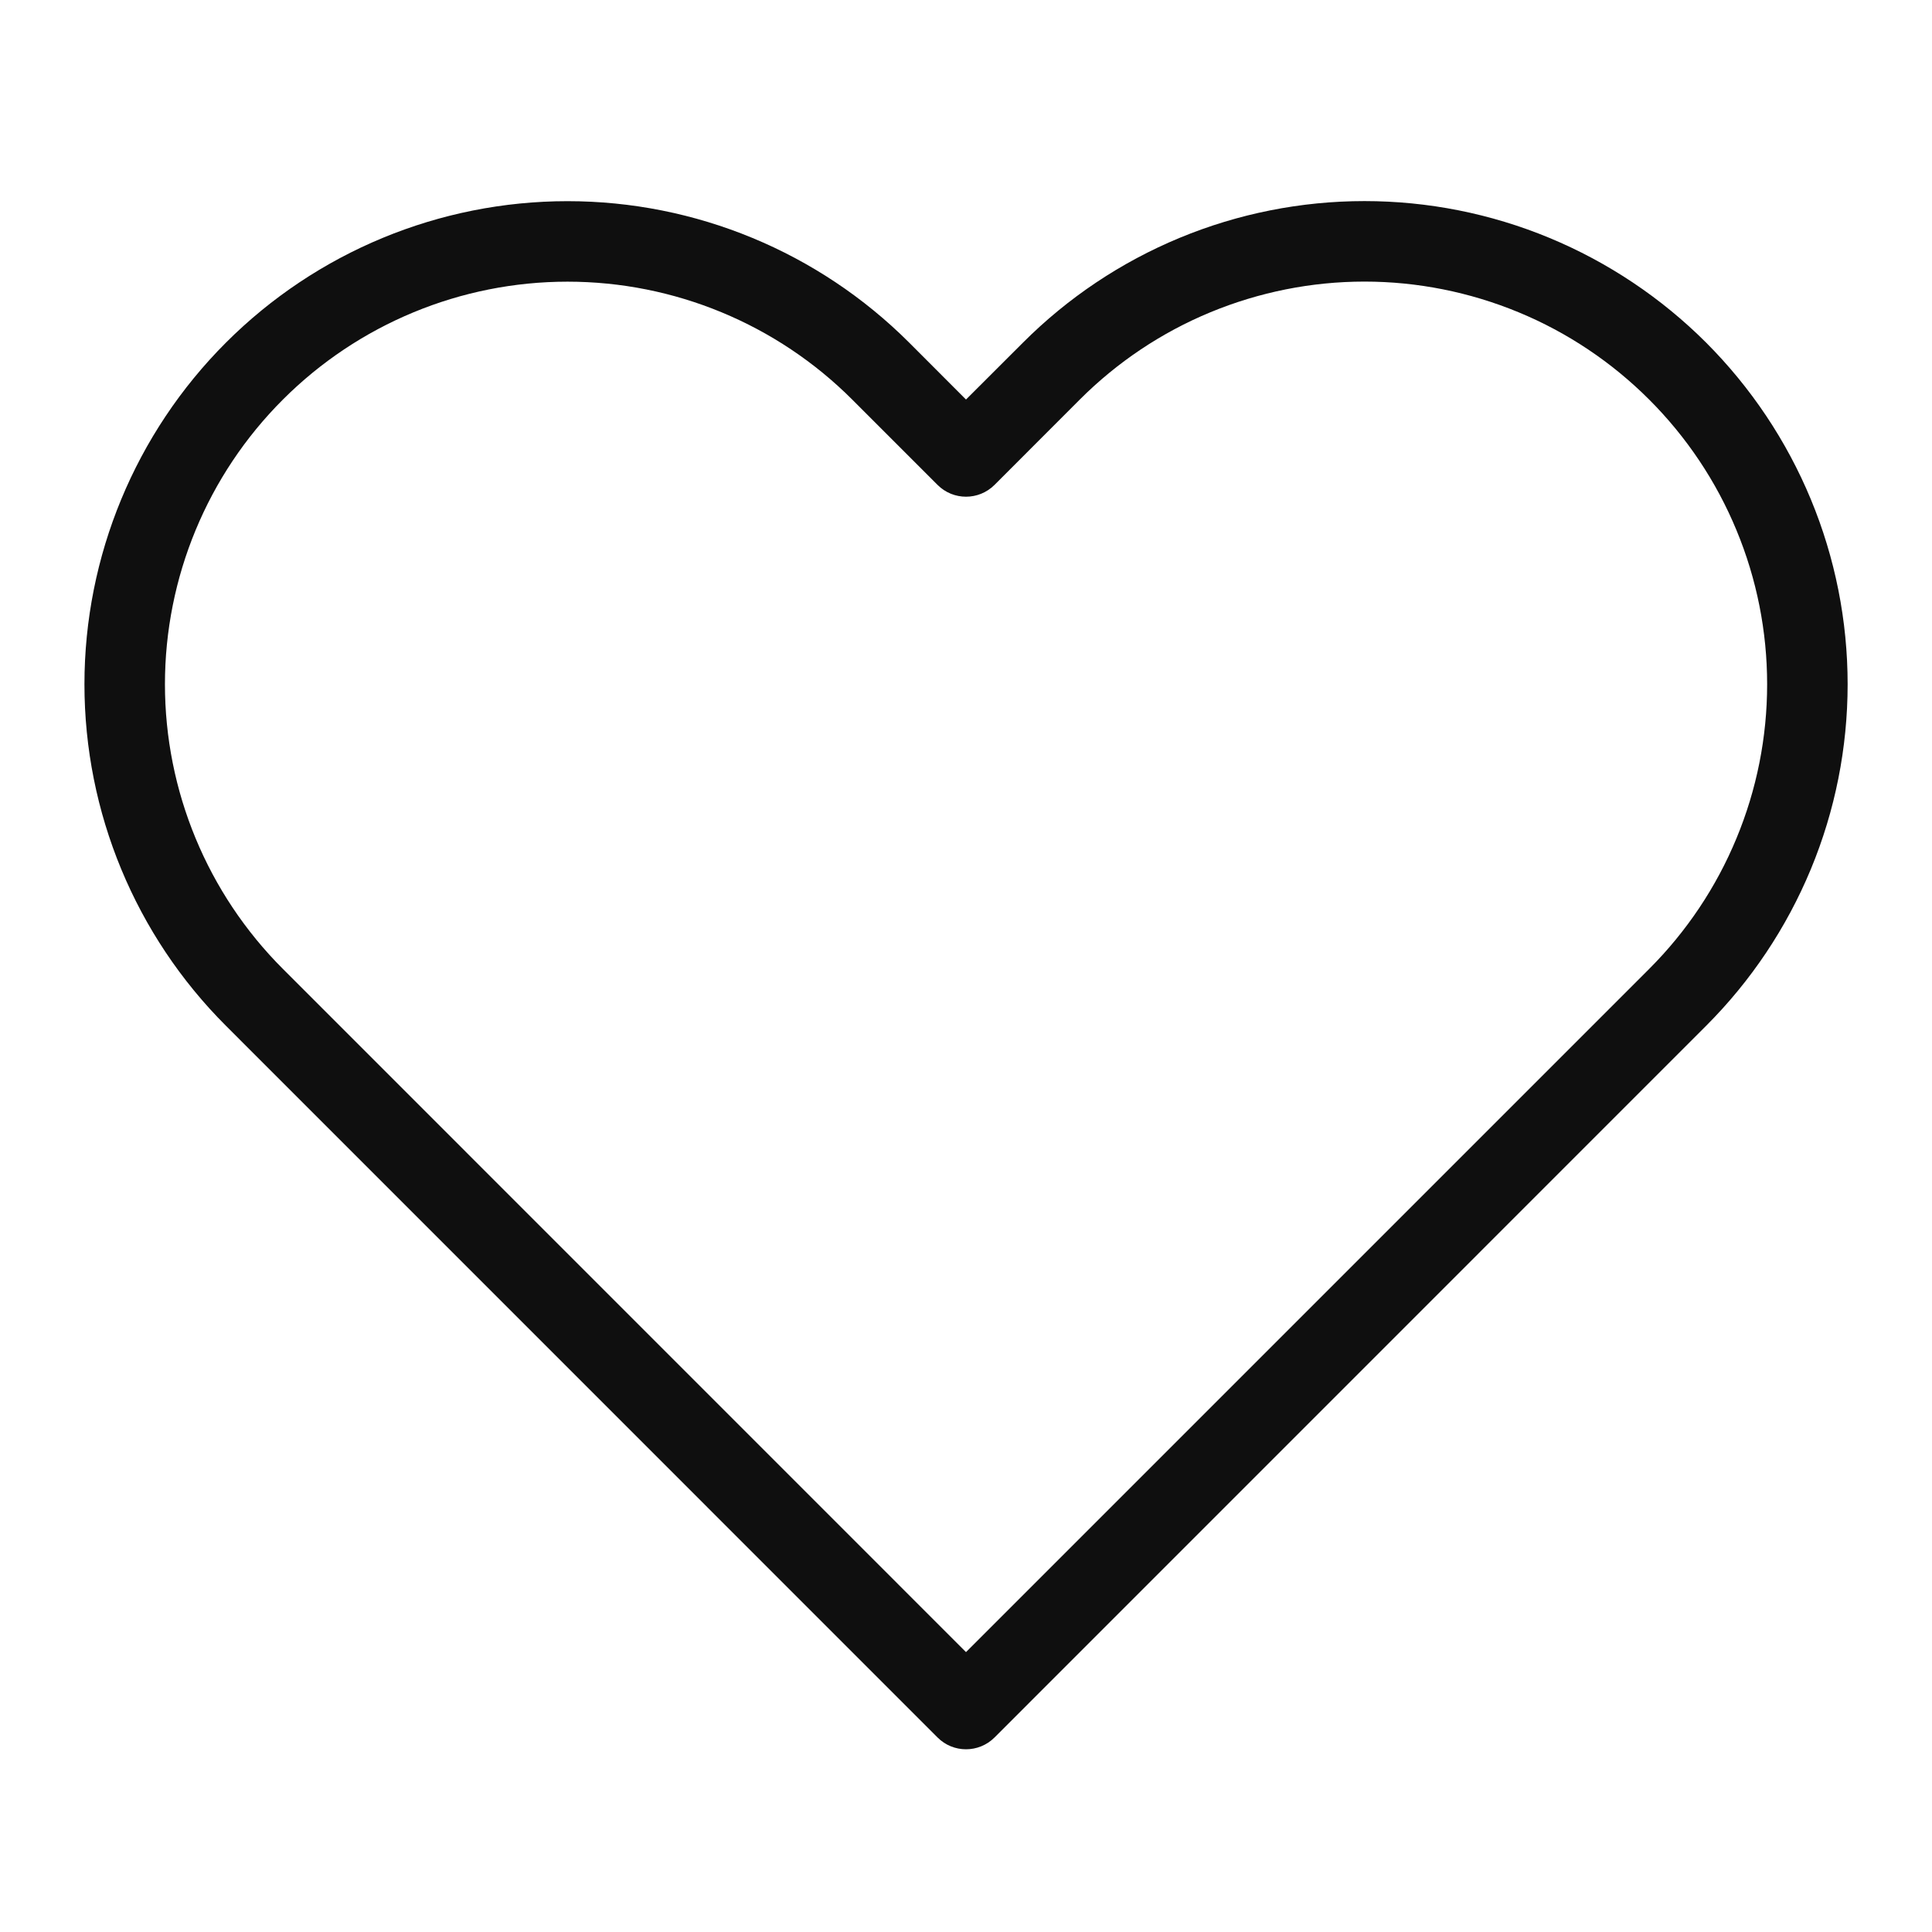 <svg width="24" height="24" viewBox="0 0 24 24" fill="none" xmlns="http://www.w3.org/2000/svg">
<path fill-rule="evenodd" clip-rule="evenodd" d="M14.653 2.955C15.382 2.653 16.162 2.498 16.95 2.498C17.738 2.498 18.519 2.653 19.247 2.955C19.975 3.257 20.636 3.699 21.194 4.256C21.751 4.814 22.193 5.475 22.495 6.203C22.797 6.931 22.952 7.712 22.952 8.5C22.952 9.288 22.797 10.069 22.495 10.797C22.193 11.525 21.751 12.186 21.194 12.743C21.194 12.744 21.194 12.743 21.194 12.743L12.354 21.584C12.158 21.779 11.842 21.779 11.647 21.584L2.807 12.743C1.681 11.618 1.049 10.092 1.049 8.5C1.049 6.908 1.681 5.382 2.807 4.256C3.932 3.131 5.458 2.499 7.05 2.499C8.642 2.499 10.168 3.131 11.294 4.256L12 4.963L12.707 4.257C12.707 4.257 12.707 4.256 12.707 4.257C13.264 3.699 13.925 3.257 14.653 2.955ZM16.95 3.498C16.293 3.498 15.643 3.628 15.036 3.879C14.429 4.13 13.878 4.499 13.414 4.963L12.354 6.024C12.158 6.219 11.842 6.219 11.647 6.024L10.587 4.964C9.649 4.026 8.377 3.499 7.05 3.499C5.724 3.499 4.452 4.026 3.514 4.964C2.576 5.901 2.049 7.174 2.049 8.5C2.049 9.826 2.576 11.098 3.514 12.036L12 20.523L20.487 12.036C20.951 11.572 21.32 11.021 21.571 10.414C21.823 9.807 21.952 9.157 21.952 8.5C21.952 7.843 21.823 7.193 21.571 6.586C21.32 5.979 20.951 5.428 20.487 4.964C20.022 4.499 19.471 4.13 18.864 3.879C18.257 3.628 17.607 3.498 16.95 3.498Z" fill="#0F0F0F"/>
</svg>
